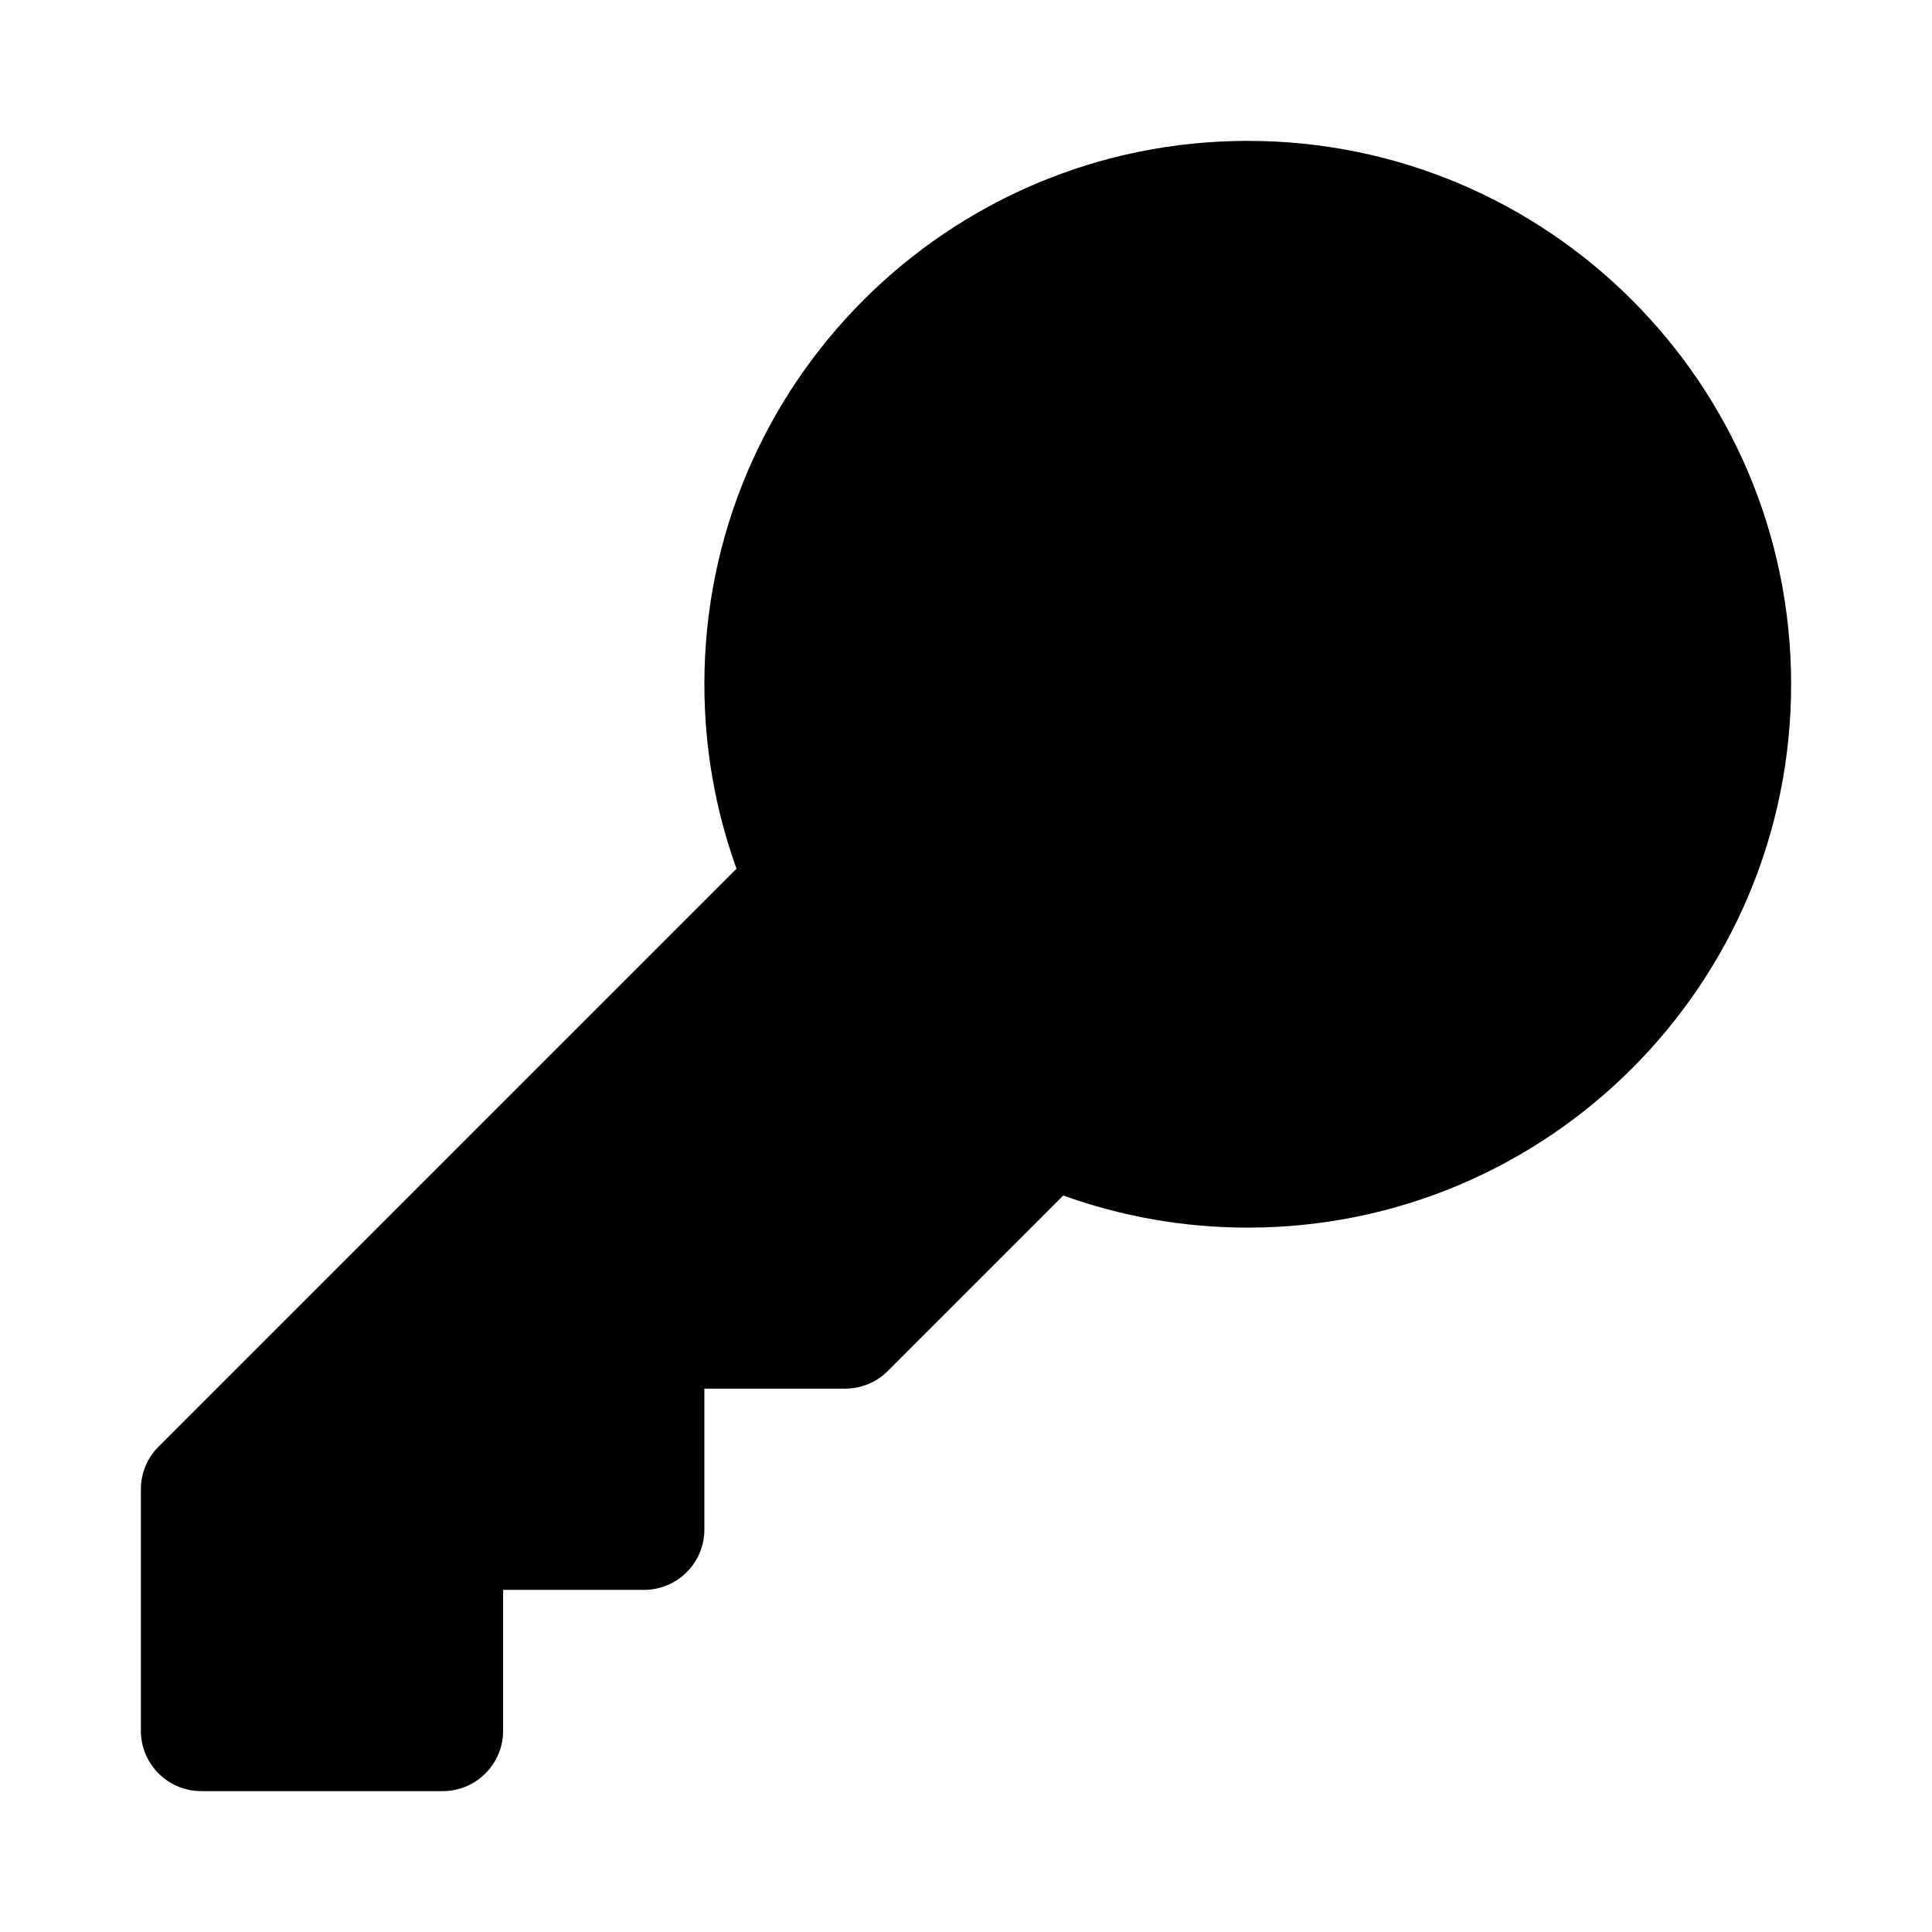 <svg width="24" height="24" viewBox="0 0 24 24" xmlns="http://www.w3.org/2000/svg">
    <path class="pr-icon-bulk-secondary" d="M8.75 8.5C8.75 4.772 11.772 1.75 15.5 1.75C19.228 1.75 22.25 4.772 22.25 8.5C22.25 12.228 19.228 15.25 15.5 15.25C14.697 15.25 13.925 15.109 13.209 14.851L11.03 17.03C10.89 17.171 10.699 17.25 10.5 17.25H8.75V19C8.75 19.414 8.414 19.75 8 19.75H6.25V21.5C6.25 21.914 5.914 22.25 5.5 22.25H2.5C2.086 22.25 1.75 21.914 1.75 21.5V18.5C1.75 18.301 1.829 18.11 1.97 17.97L9.149 10.791C8.891 10.075 8.75 9.303 8.75 8.5Z" />
    <path class="pr-icon-bulk-primary" fill-rule="evenodd" clip-rule="evenodd" d="M18.03 5.97C18.323 6.263 18.323 6.737 18.03 7.03L17.03 8.03C16.737 8.323 16.263 8.323 15.97 8.03C15.677 7.737 15.677 7.263 15.97 6.97L16.97 5.97C17.263 5.677 17.737 5.677 18.03 5.97Z" />
</svg>
